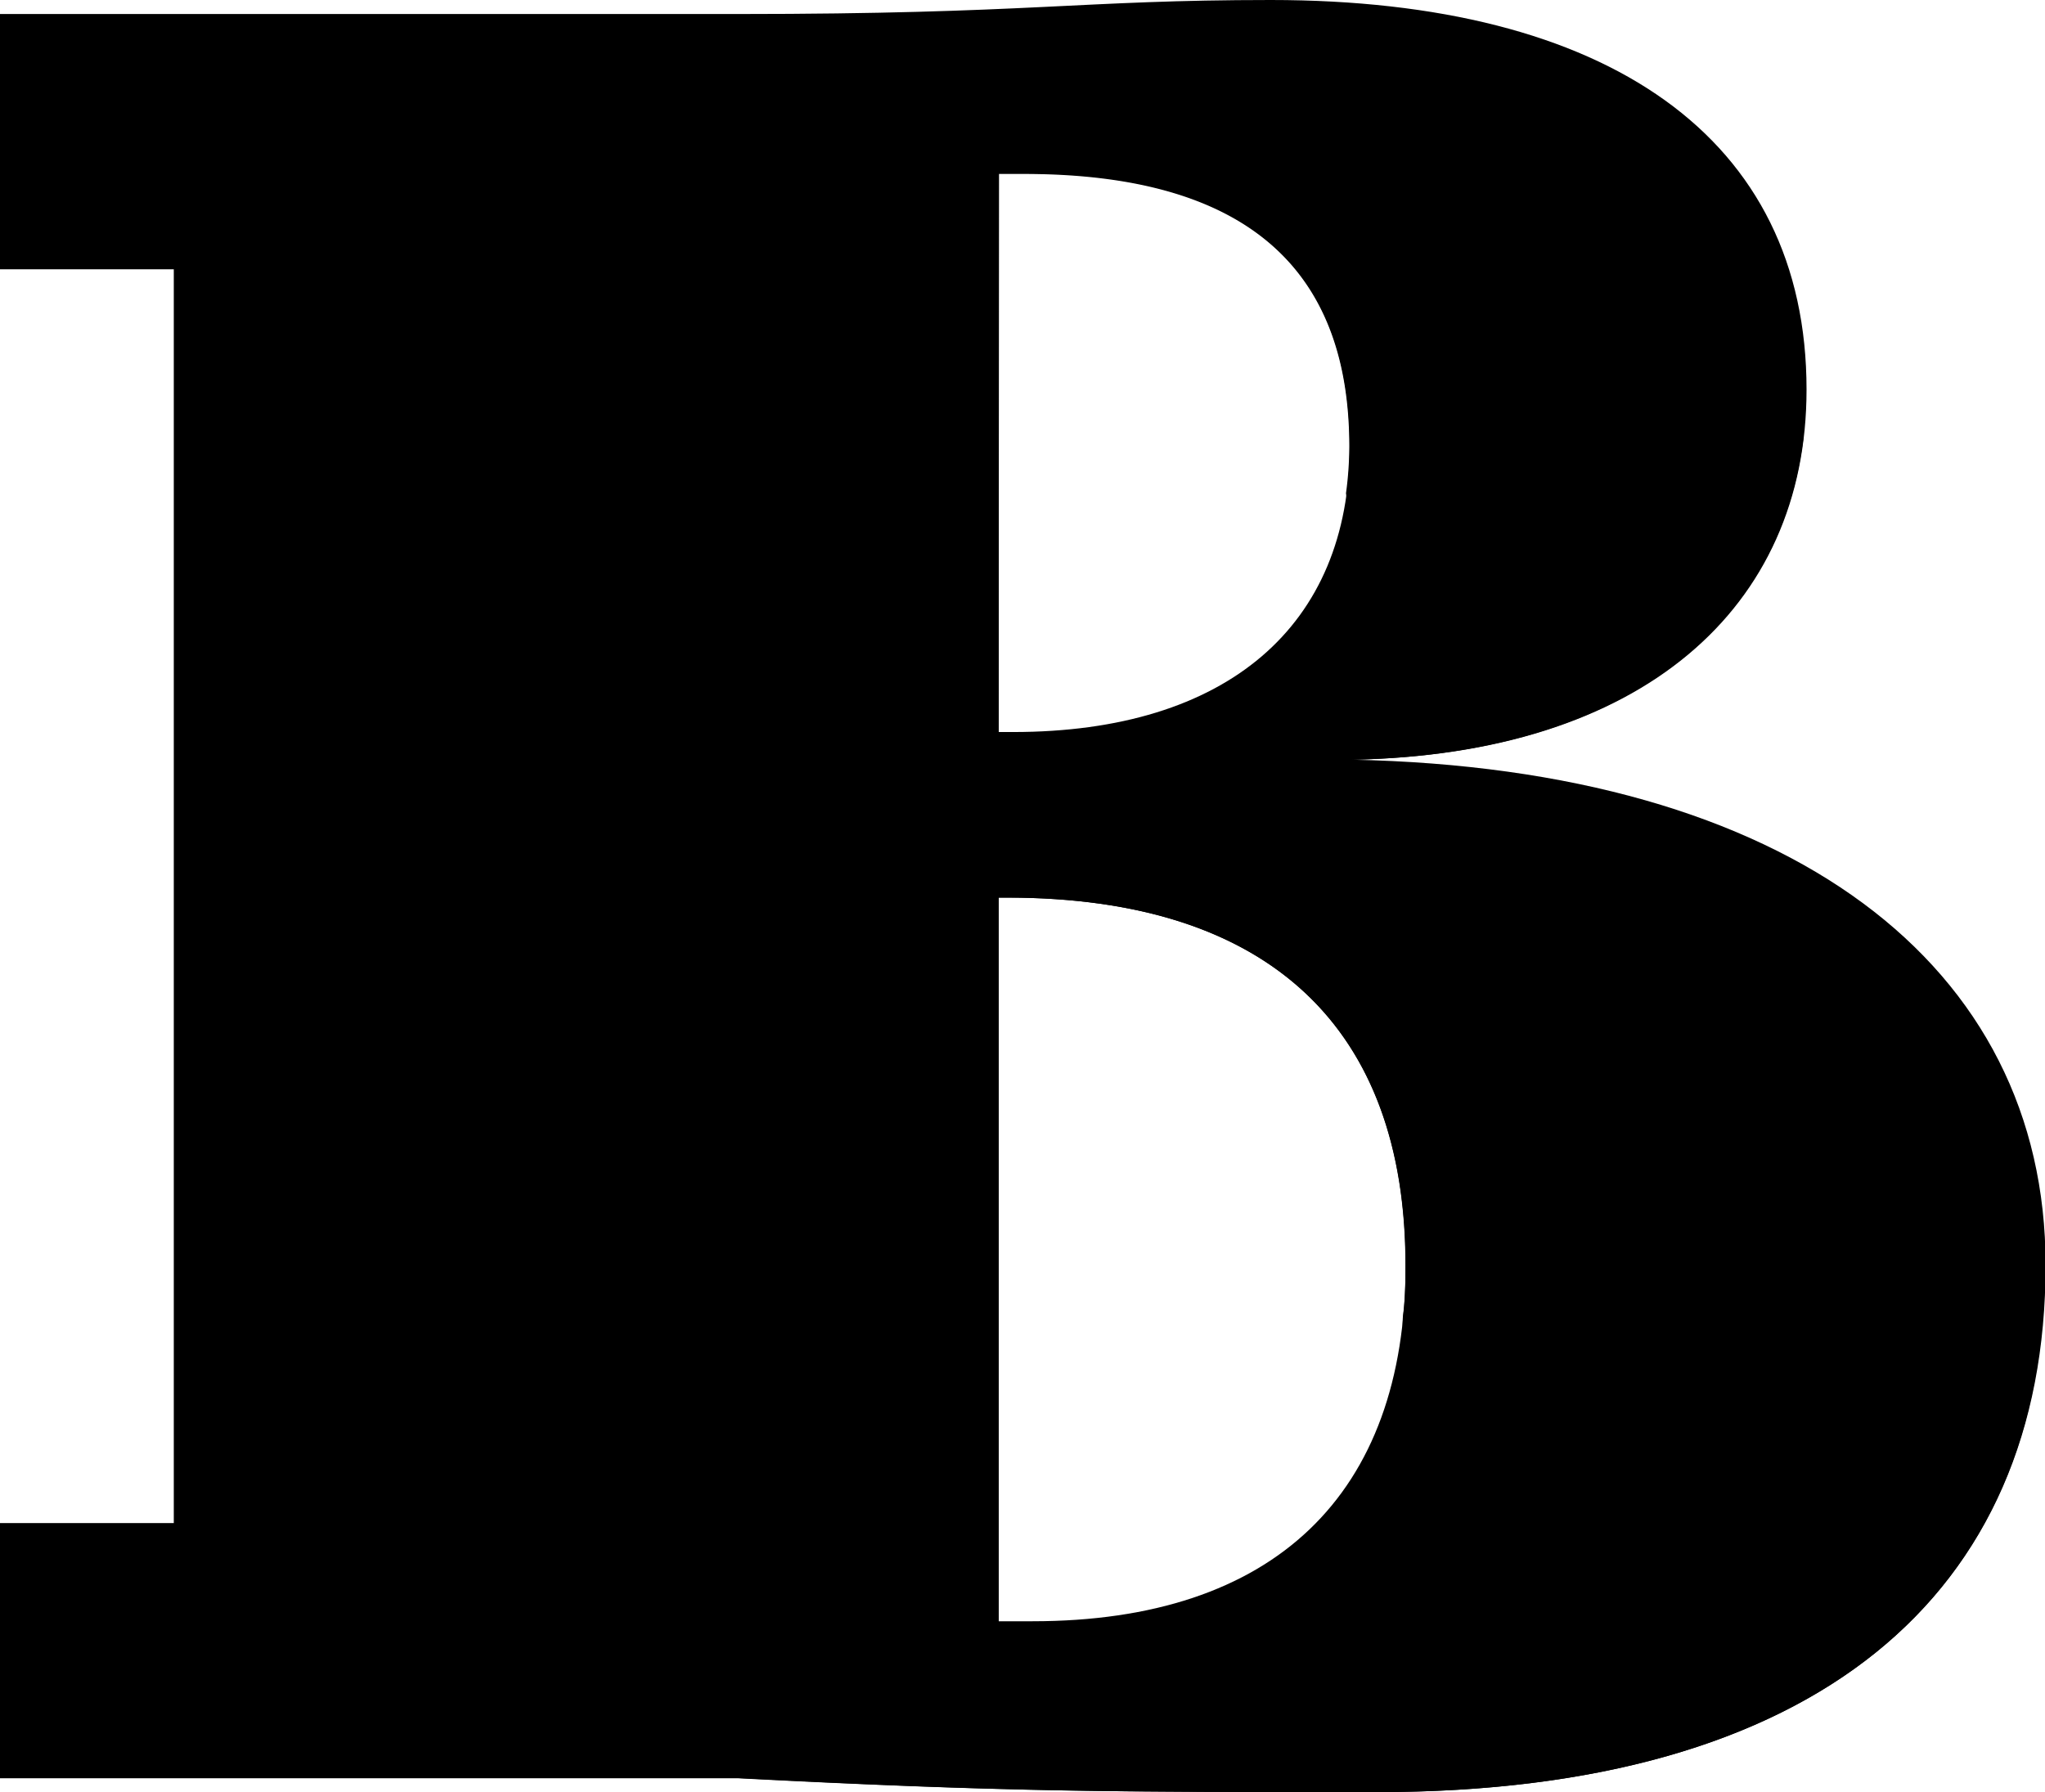 <svg viewBox="0 0 104.97 92.01">
  <path class="bBottom" d="M69.41,39C91.87,39.46,105,49.54,105,64.94,105,81.93,93.17,92,70.7,92c-13.53,0-19,0-32.83-.72H0V78.19H8.93V13.82H0V.72H37.87C52.85.72,55.44,0,65.23,0c17.28,0,27.5,7.06,27.5,20C92.73,31.25,84.24,38.74,69.41,39ZM51.26,37.58H52c11,0,17.28-5.47,17.28-14.68,0-8.5-4.61-14-16.7-14h-1.3Zm0,8.5V83.23H53c12.38,0,19.15-6.48,19.15-18.29,0-12.09-6.91-18.86-20.44-18.86Z"/>
  <path class="bFace" d="M70.7,92c21.25,0,33-9,34.16-24.38C103.61,53.54,90.73,44.43,69.41,44V39c13.74-.26,22-6.72,23.17-16.6C91.28,11.12,81.32,5,65.23,5c-9.79,0-12.38.72-27.36.72H0v8.1H8.93V83.19H0v8.1H37.87C51.7,92,57.17,92,70.7,92ZM51.26,37.58V8.93h1.3c12.09,0,16.7,5.47,16.7,14a18.41,18.41,0,0,1-.17,2.39,20,20,0,0,1,.17,2.61c0,9.21-6.33,14.68-17.28,14.68h-.72Zm0,45.65V46.08h.44c13.53,0,20.44,6.77,20.44,18.86,0,.86,0,1.68-.11,2.48s.11,1.65.11,2.52c0,11.81-6.76,18.29-19.15,18.29H51.26Z"/>
</svg>

